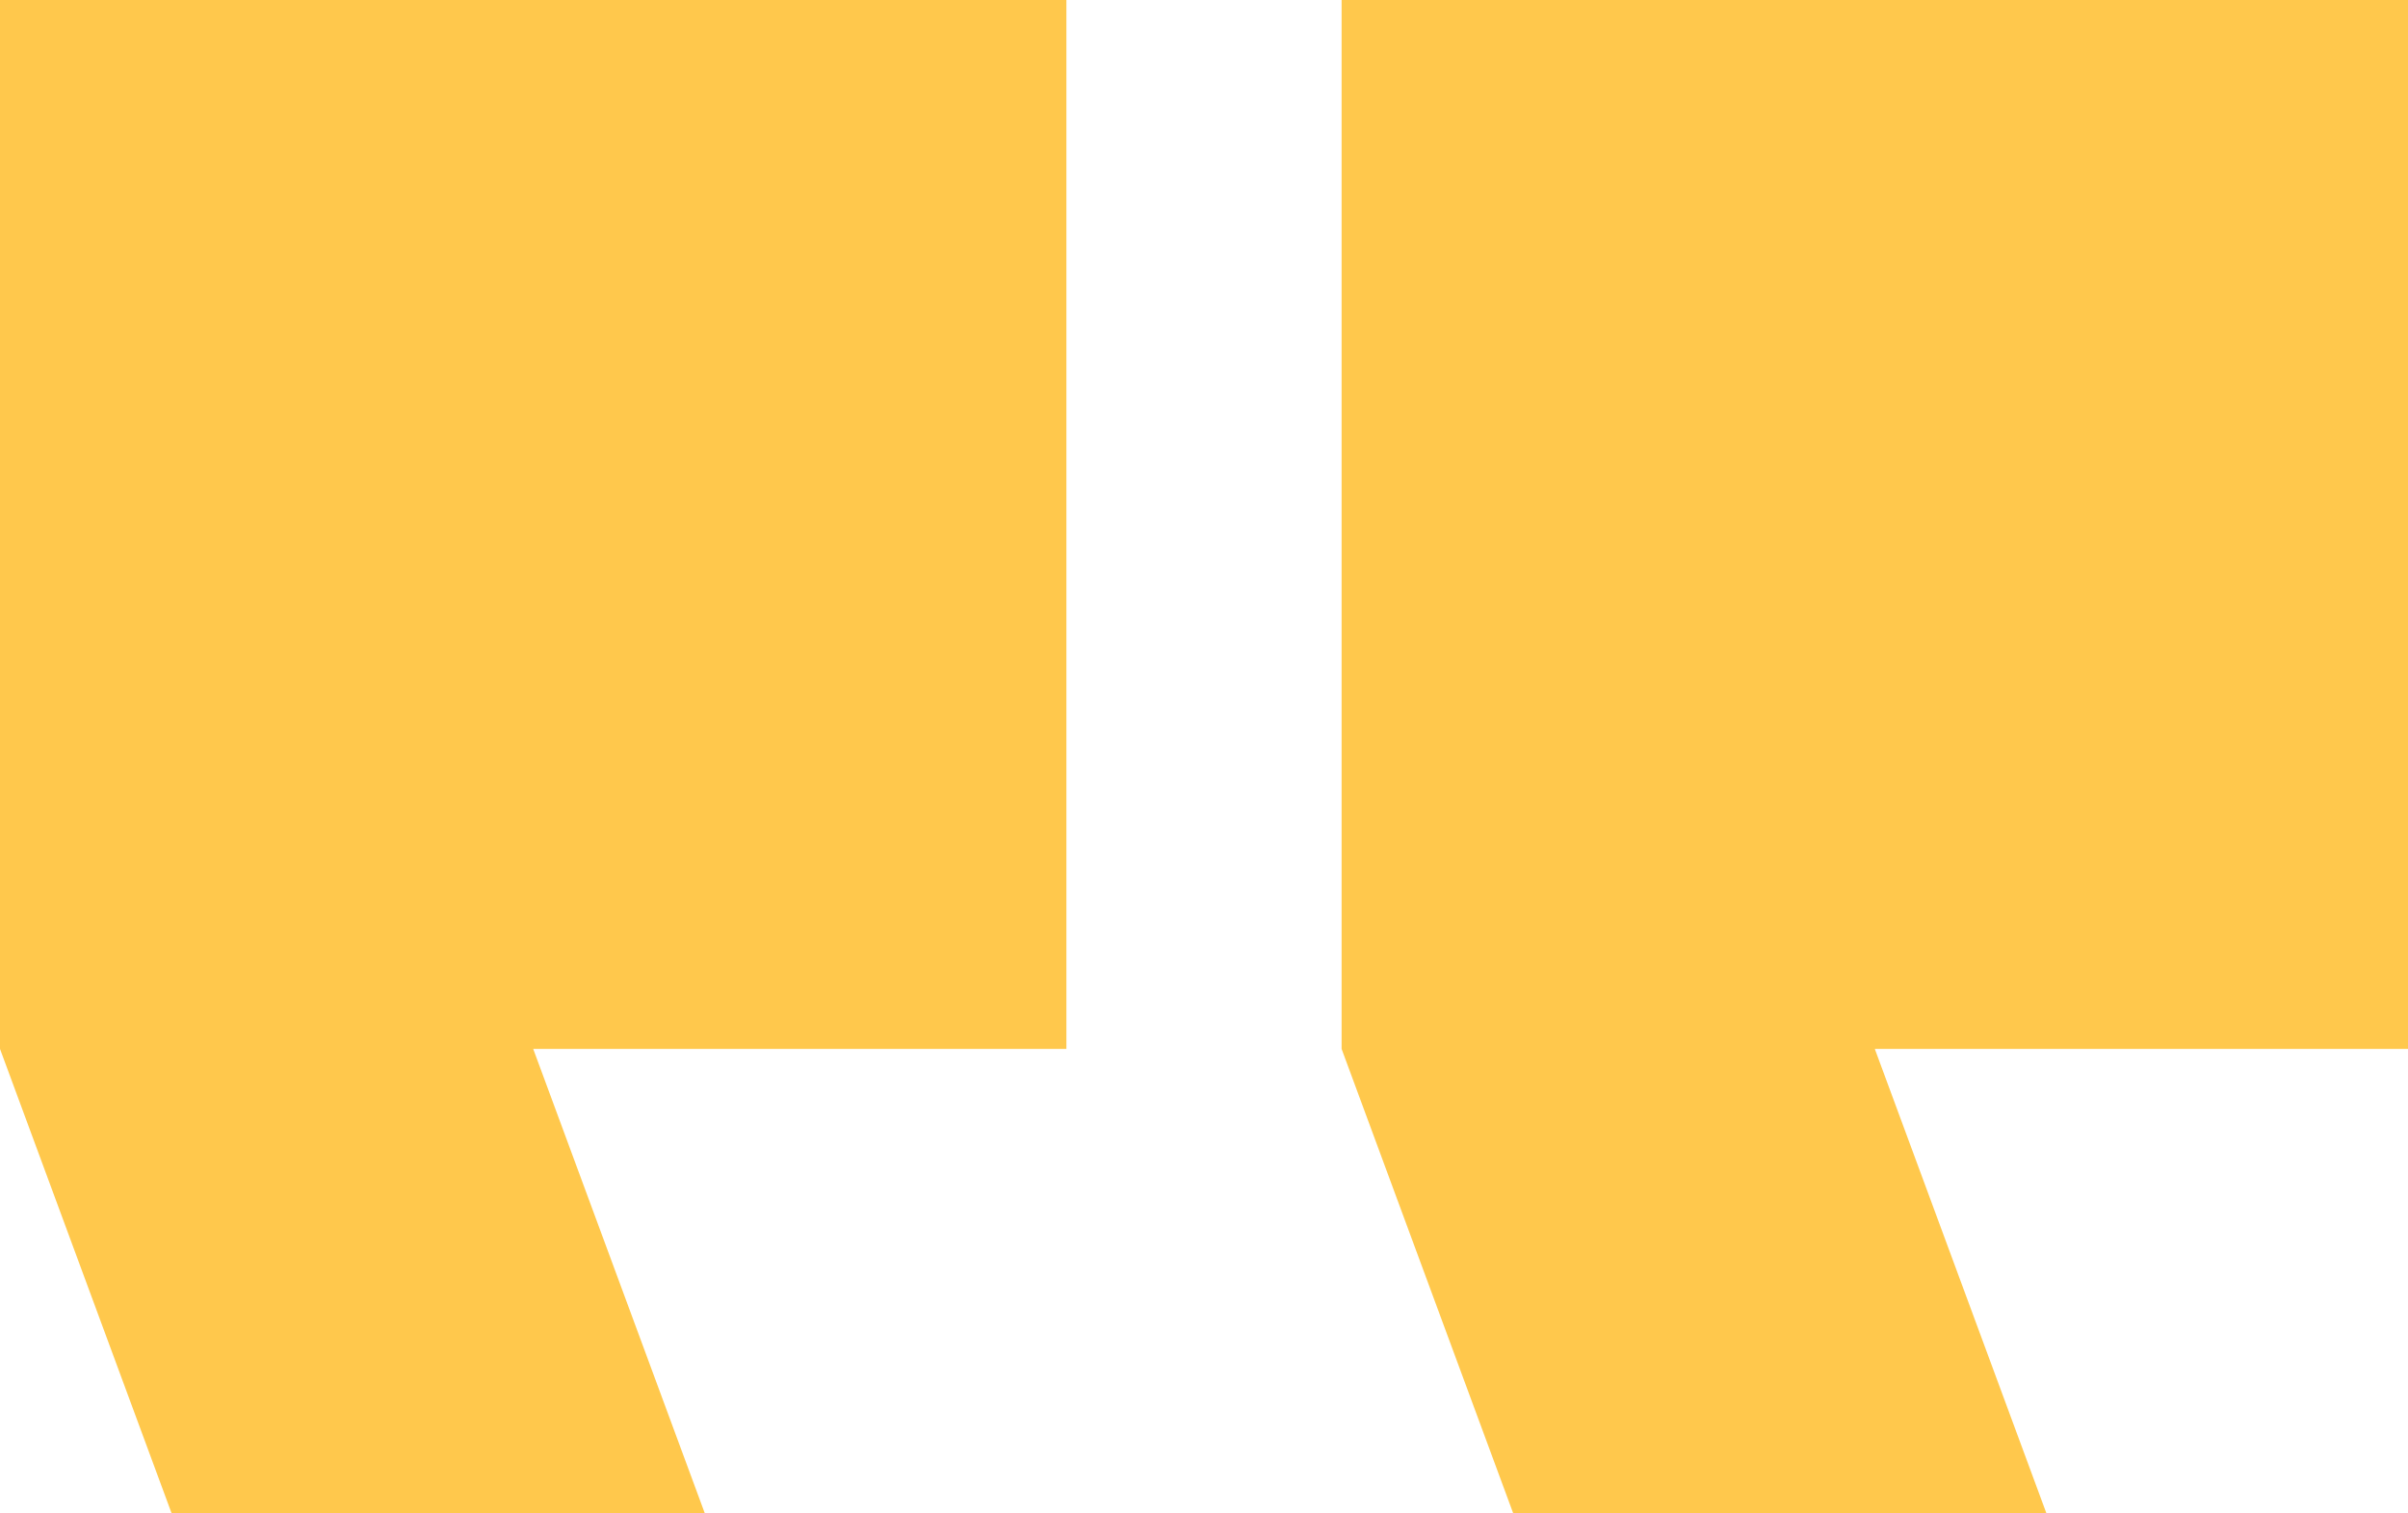 <svg width="70" height="44" viewBox="0 0 70 44" fill="none" xmlns="http://www.w3.org/2000/svg">
<path fill-rule="evenodd" clip-rule="evenodd" d="M31 0V30.495H15.5L20.49 44H4.99L0 30.495V0H31ZM70 0V30.495H54.5L59.49 44H43.99L39 30.495V0H70Z" fill="#FFC84C"/>
</svg>
